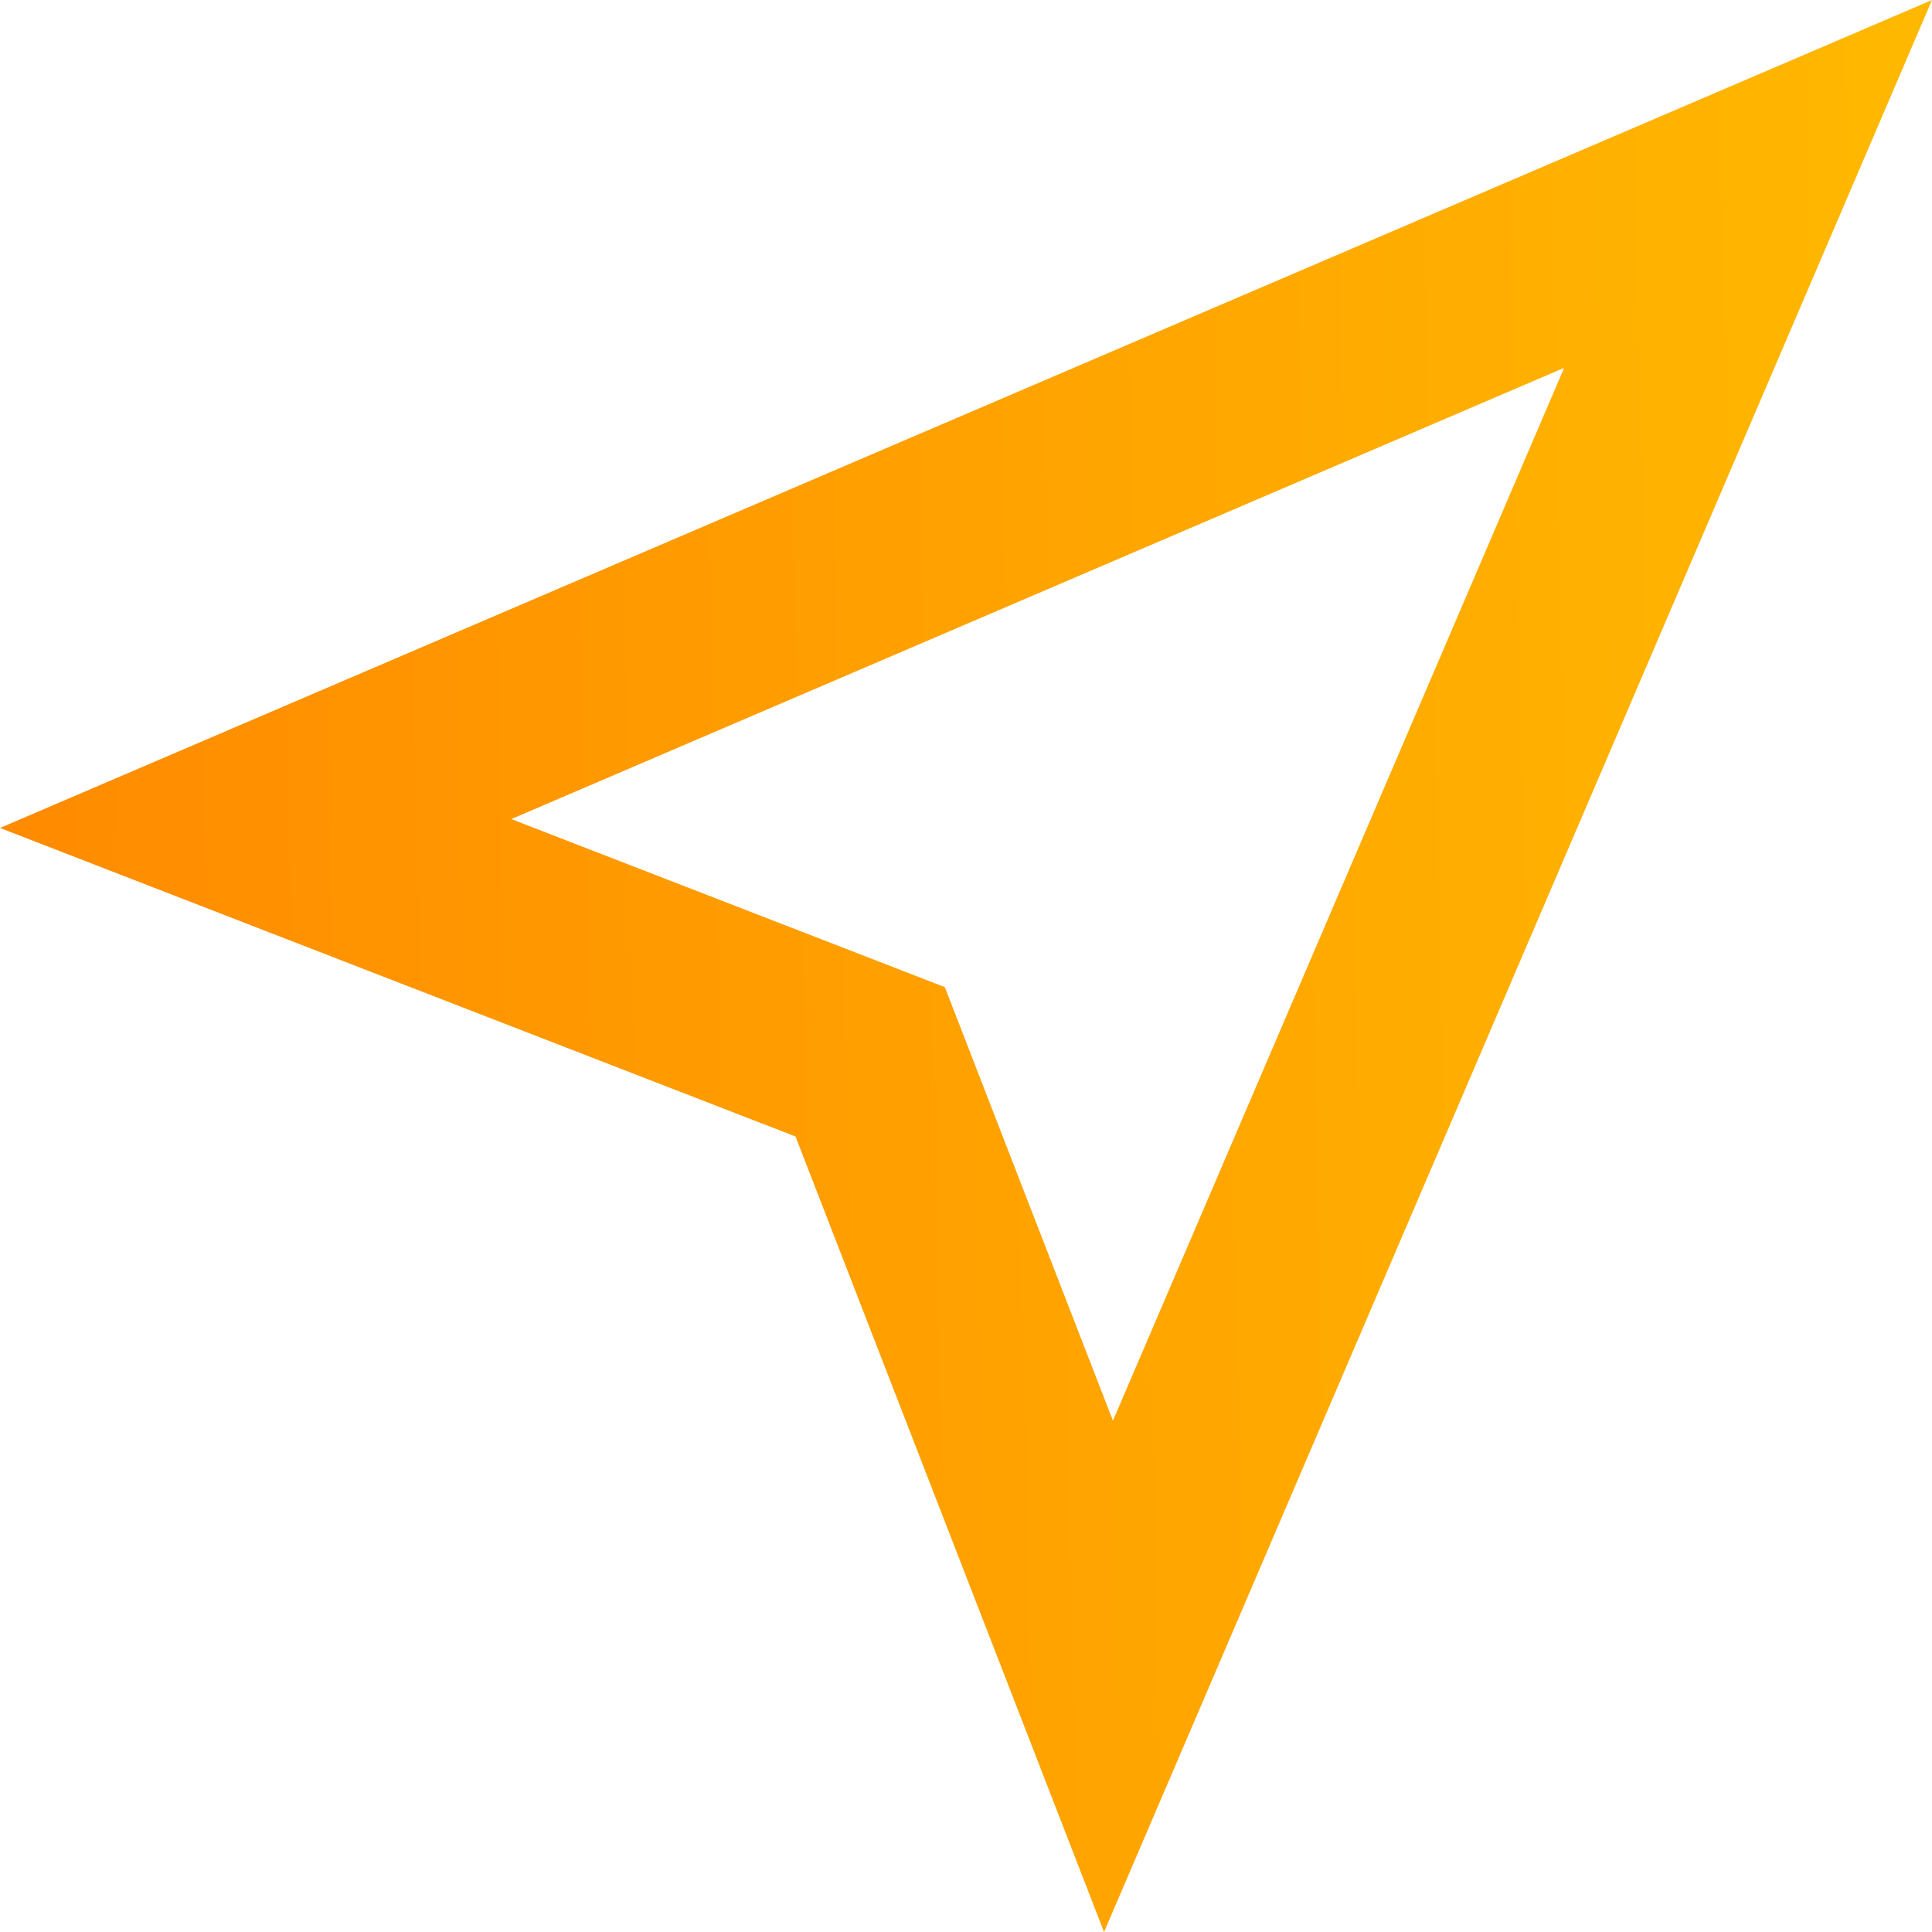 <svg width="20" height="20" viewBox="0 0 20 20" fill="none" xmlns="http://www.w3.org/2000/svg">
<path fill-rule="evenodd" clip-rule="evenodd" d="M20 0L0 8.571L8.235 11.765L11.429 20L20 0ZM11.521 14.707L9.781 10.219L5.293 8.479L16.192 3.808L11.521 14.707Z" fill="url(#paint0_linear)"/>
<defs>
<linearGradient id="paint0_linear" x1="19.834" y1="3.795" x2="-0.405" y2="4.242" gradientUnits="userSpaceOnUse">
<stop stop-color="#FFB800"/>
<stop offset="1" stop-color="#FF8A00"/>
</linearGradient>
</defs>
</svg>
